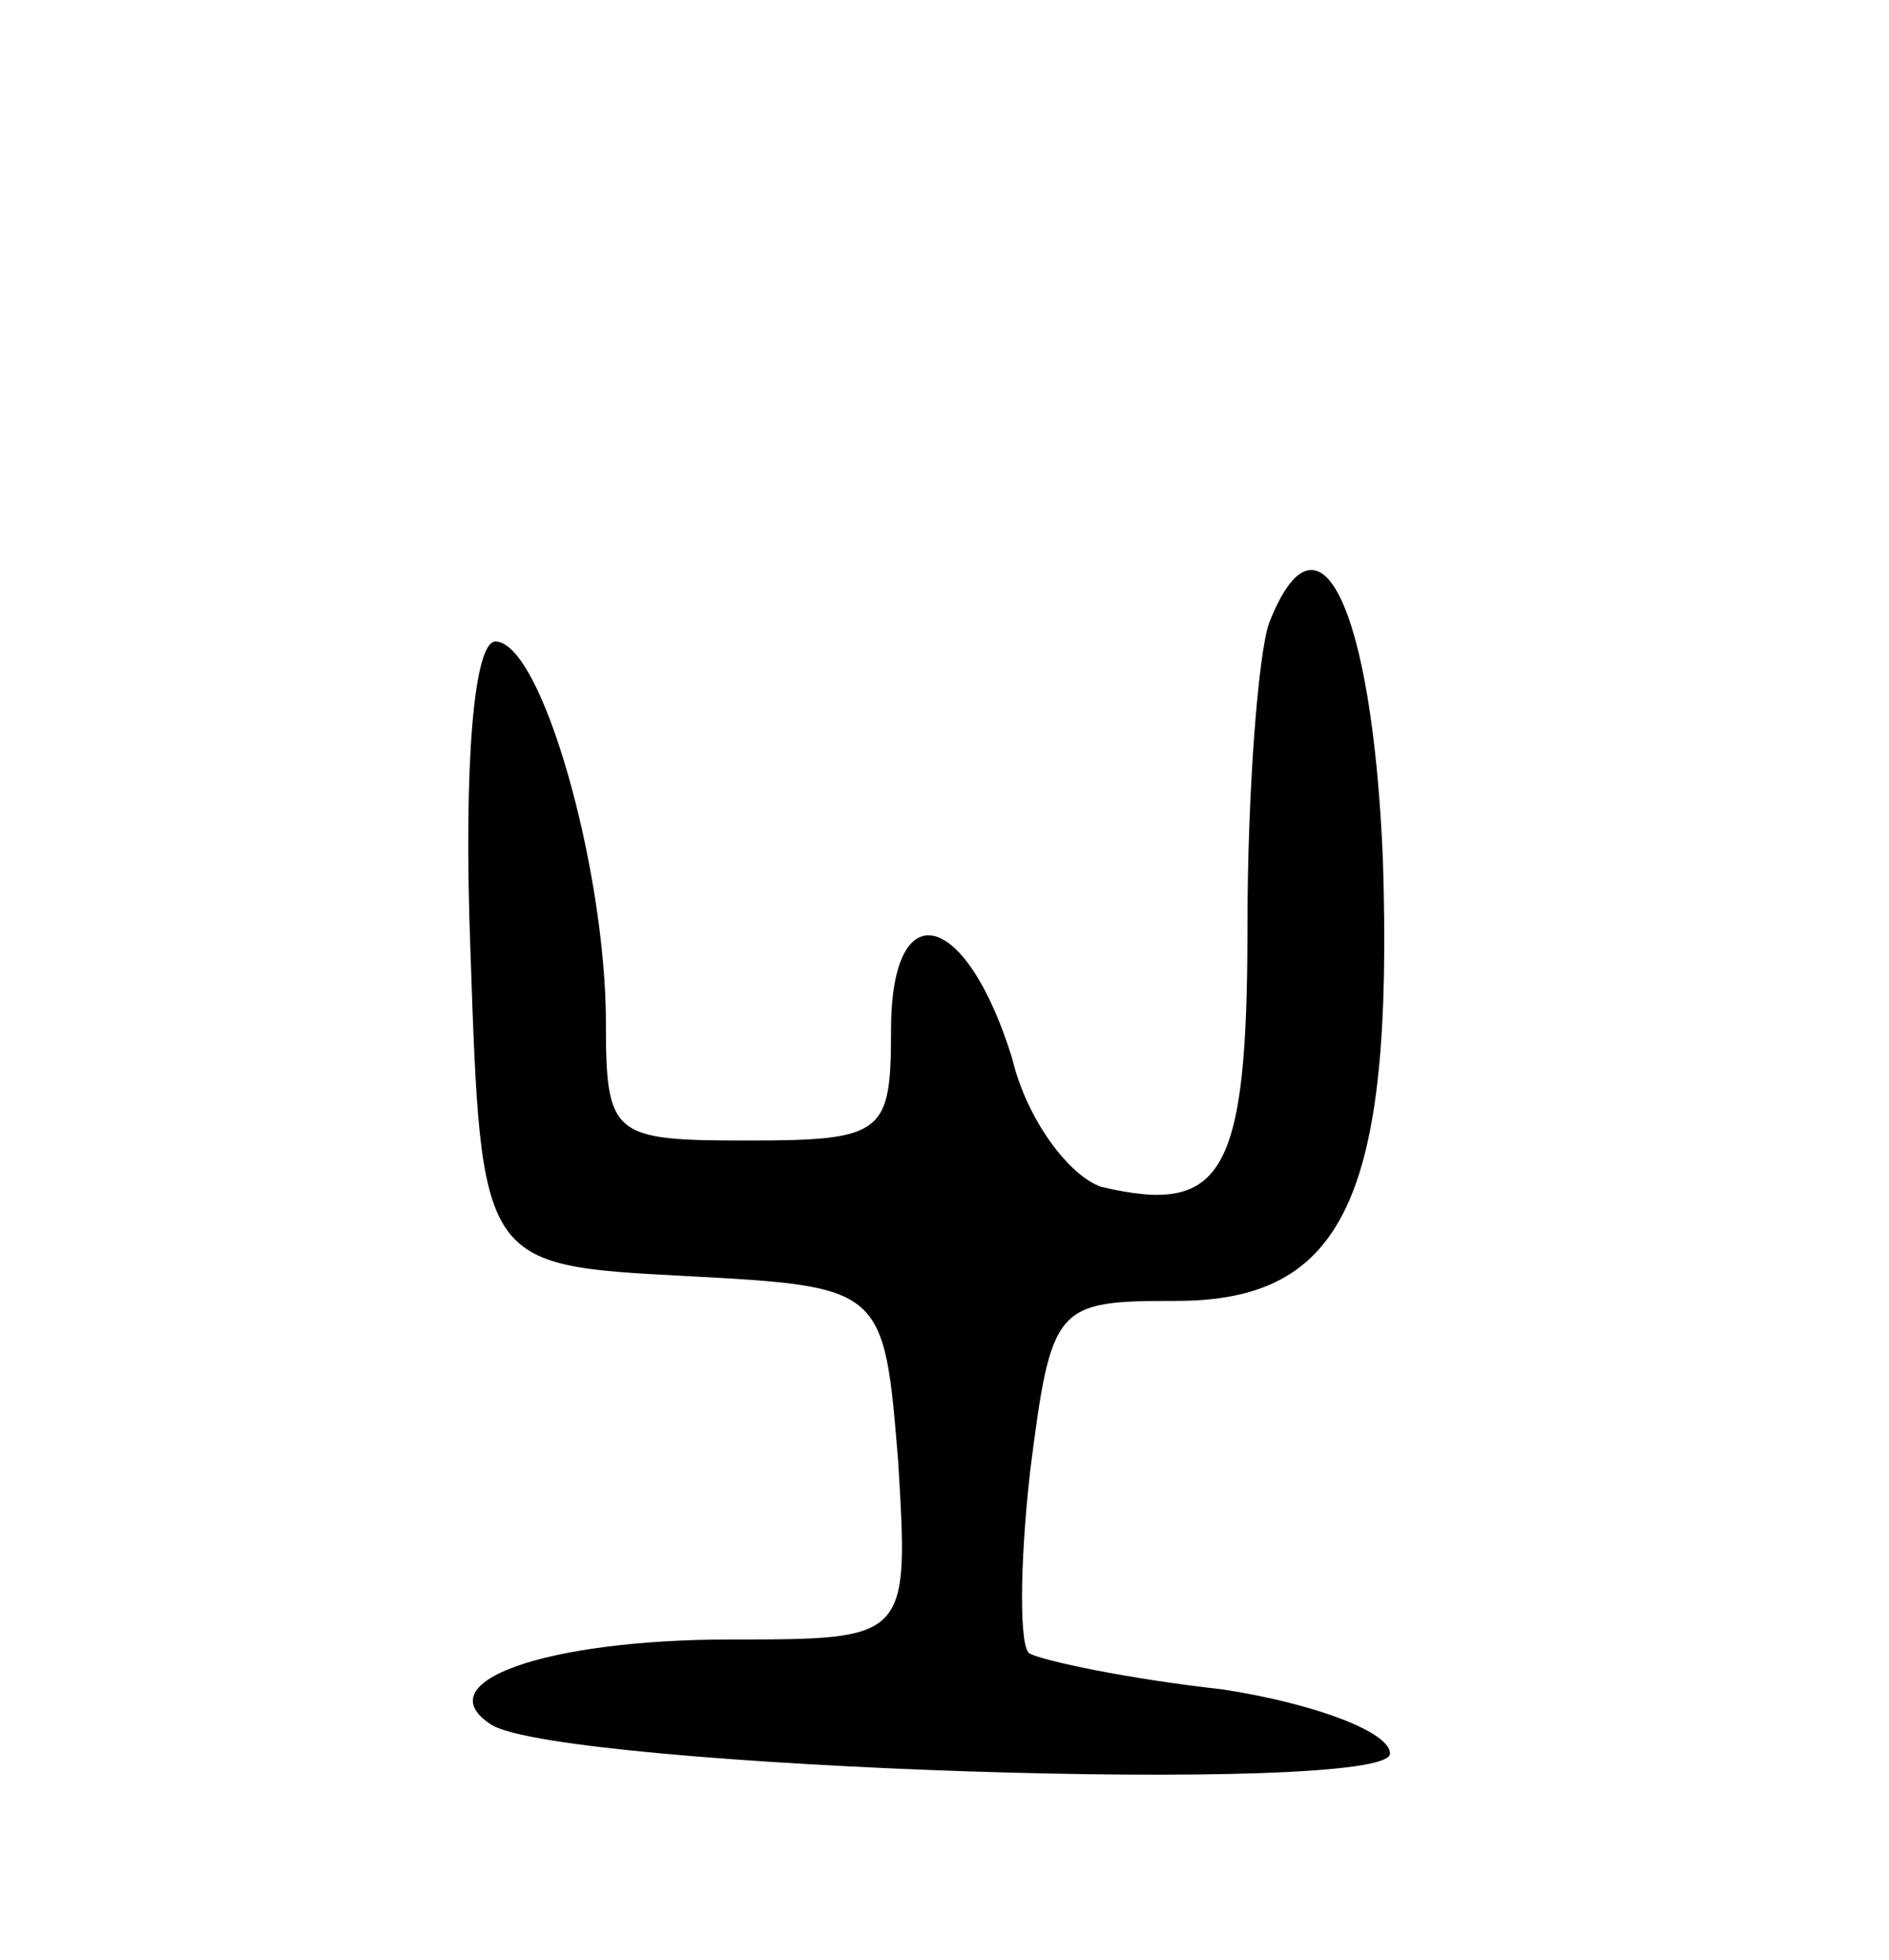 <svg version="1.0" xmlns="http://www.w3.org/2000/svg"
 width="53pt" height="55pt" viewBox="0 0 53 55"
 preserveAspectRatio="xMidYMid meet">
<g transform="translate(0,55) scale(0.1,-0.1)"
fill="#000000" stroke="none">
<path d="M356 375 c-3 -9 -6 -47 -6 -85 0 -70 -7 -81 -41 -73 -9 3 -21 19 -25
36 -13 42 -34 47 -34 8 0 -29 -2 -31 -40 -31 -38 0 -40 1 -40 33 0 43 -18 107
-31 107 -6 0 -9 -34 -7 -87 3 -88 3 -88 60 -91 56 -3 56 -3 60 -52 3 -50 3
-50 -47 -50 -52 0 -86 -12 -67 -24 20 -12 252 -20 252 -8 0 6 -21 14 -47 18
-27 3 -50 8 -54 10 -3 1 -3 24 0 51 6 47 7 48 41 48 47 0 61 29 58 124 -3 71
-18 102 -32 66z"/>
</g>
</svg>

